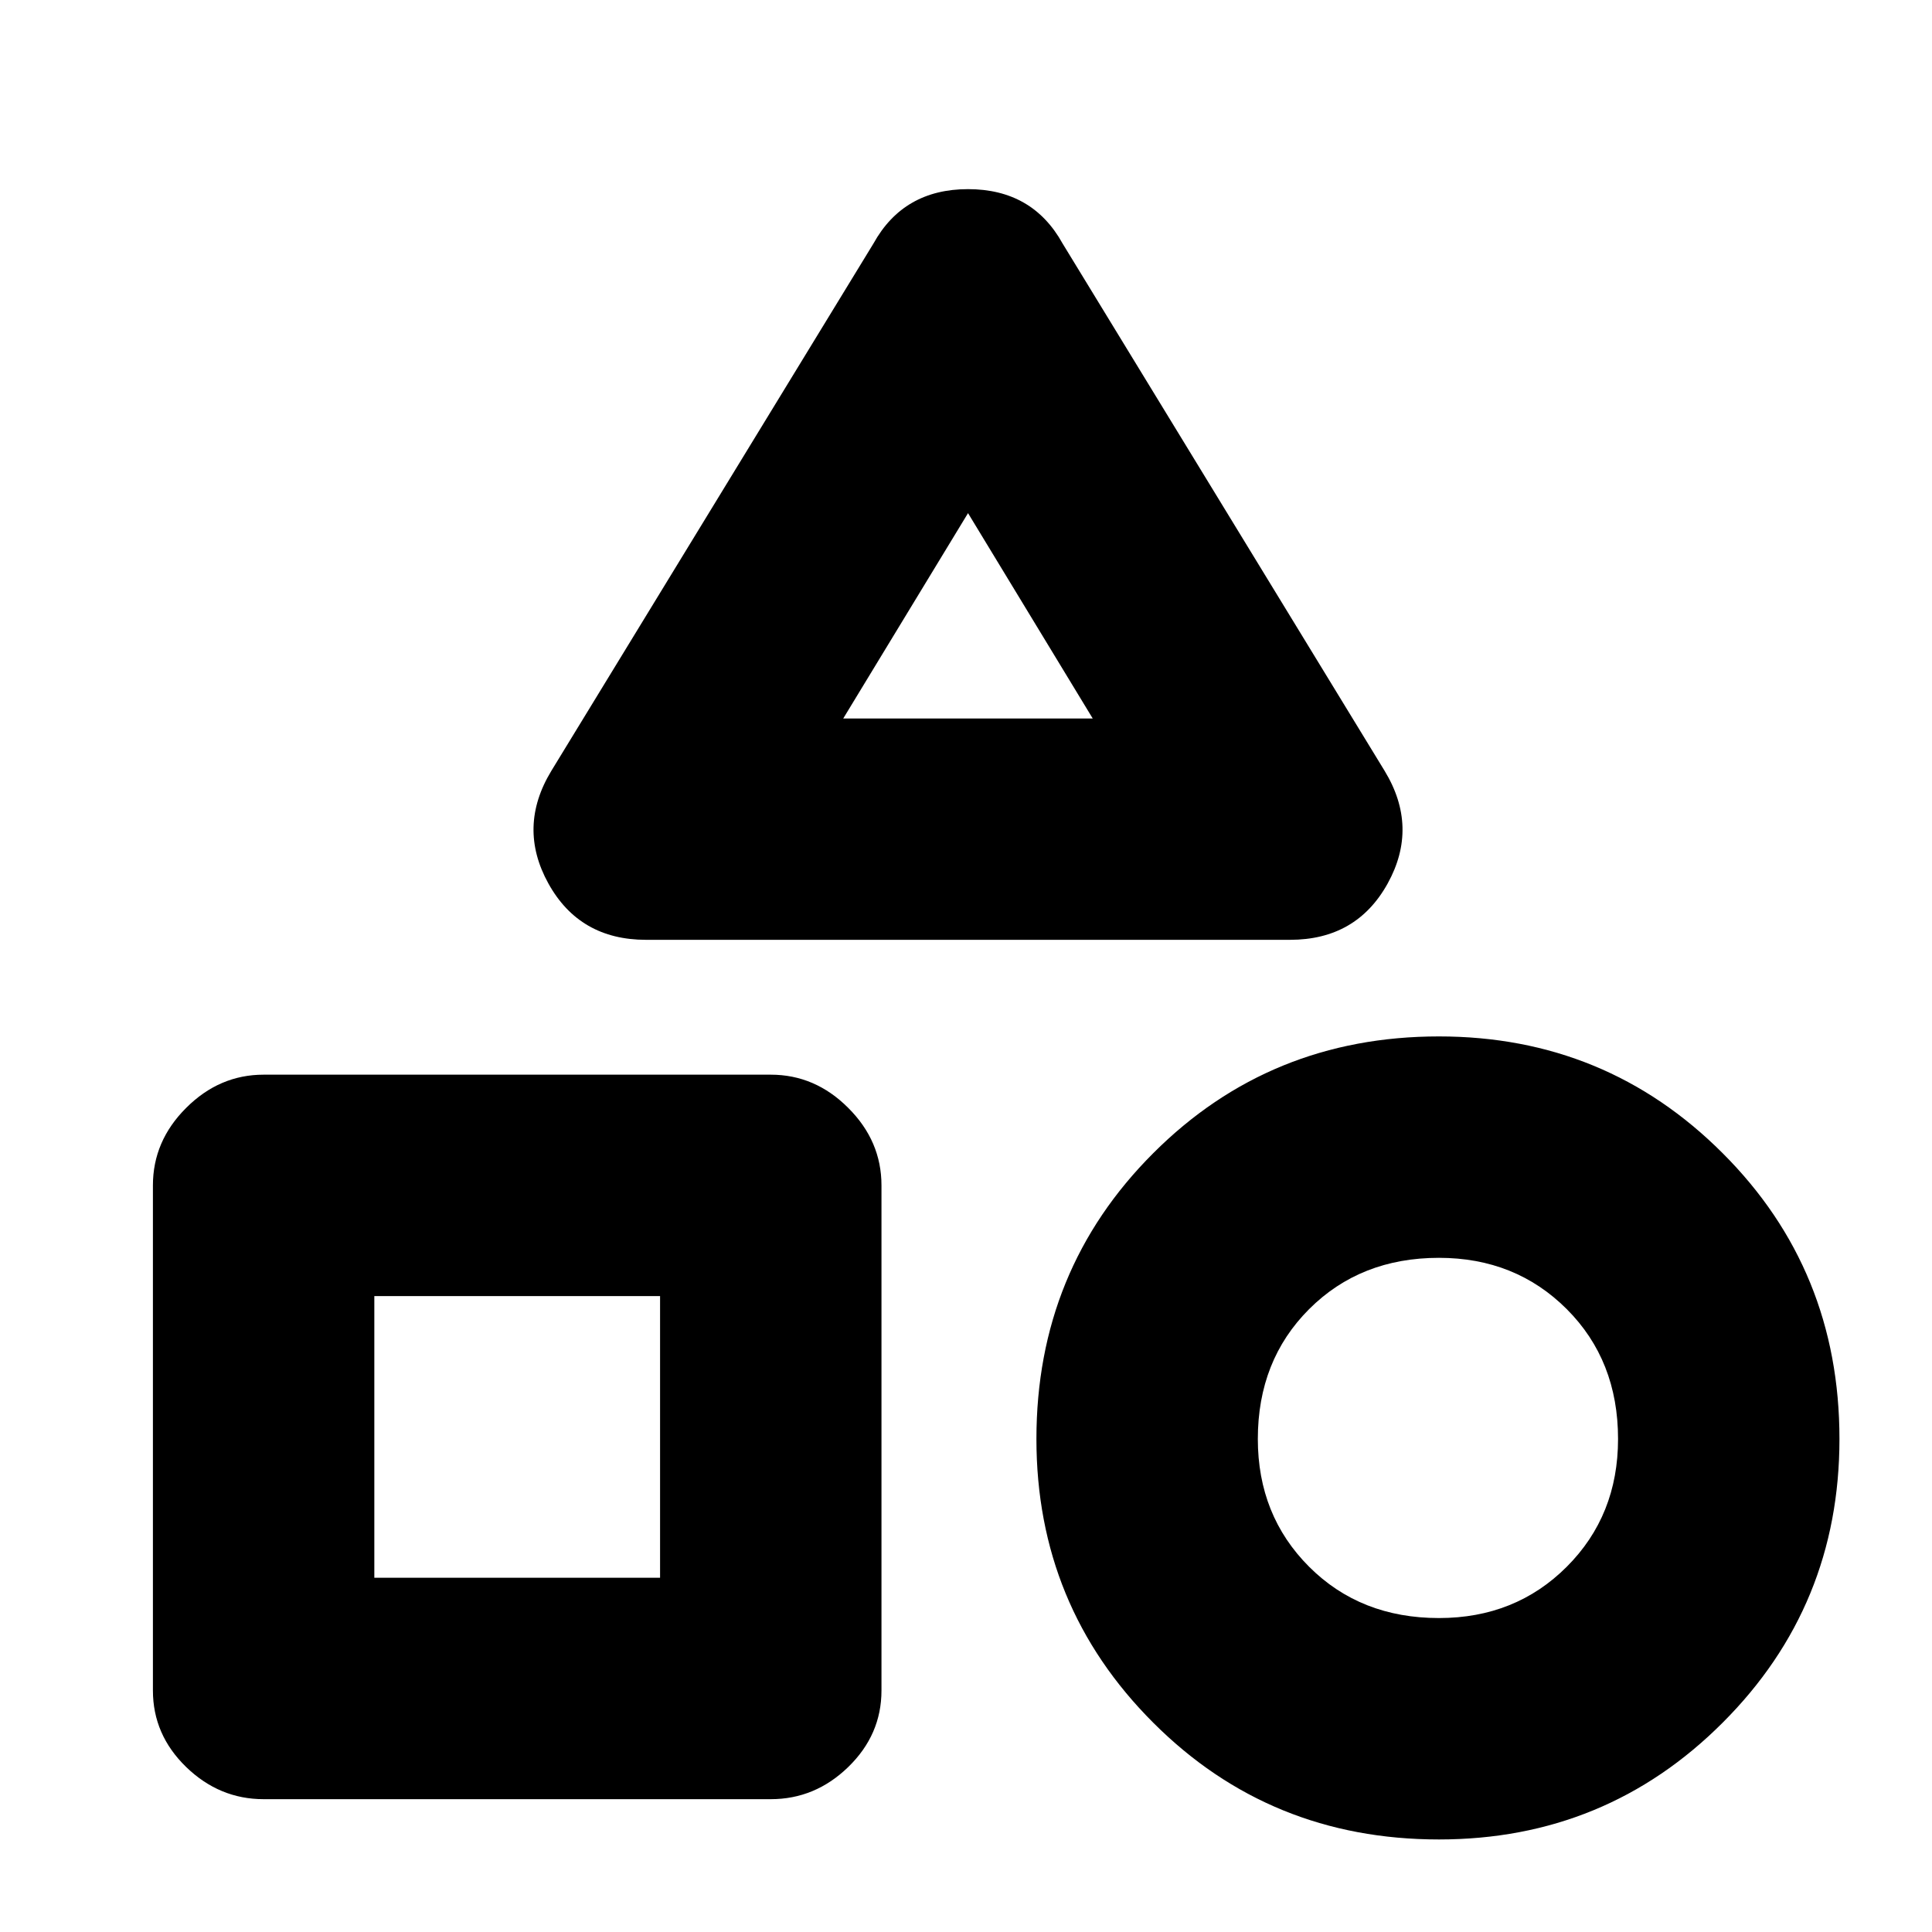 <svg xmlns="http://www.w3.org/2000/svg" height="20" width="20"><path d="M6.688 9.729q-.688 0-1.011-.583-.323-.584.031-1.167l3.334-5.458q.312-.563.979-.563t.979.563l3.333 5.458q.355.583.032 1.167-.323.583-1.011.583Zm8.208 9.313q-1.75 0-2.958-1.209-1.209-1.208-1.209-2.937 0-1.75 1.209-2.958 1.208-1.209 2.958-1.209 1.729 0 2.937 1.209 1.209 1.208 1.209 2.958 0 1.729-1.209 2.937-1.208 1.209-2.937 1.209Zm-12.167-.417q-.458 0-.802-.333-.344-.334-.344-.792v-5.229q0-.459.344-.802.344-.344.802-.344h5.25q.459 0 .802.344.344.343.344.802V17.5q0 .458-.344.792-.343.333-.802.333Zm12.167-1.875q.792 0 1.323-.531.531-.531.531-1.323 0-.813-.531-1.344-.531-.531-1.323-.531-.813 0-1.344.531-.531.531-.531 1.344 0 .792.531 1.323.531.531 1.344.531Zm-11.021-.417h2.958v-2.916H3.875Zm4.854-8.895h2.583l-1.291-2.126Zm1.292 0Zm-3.188 5.979Zm8.063 1.479Z"/></svg>